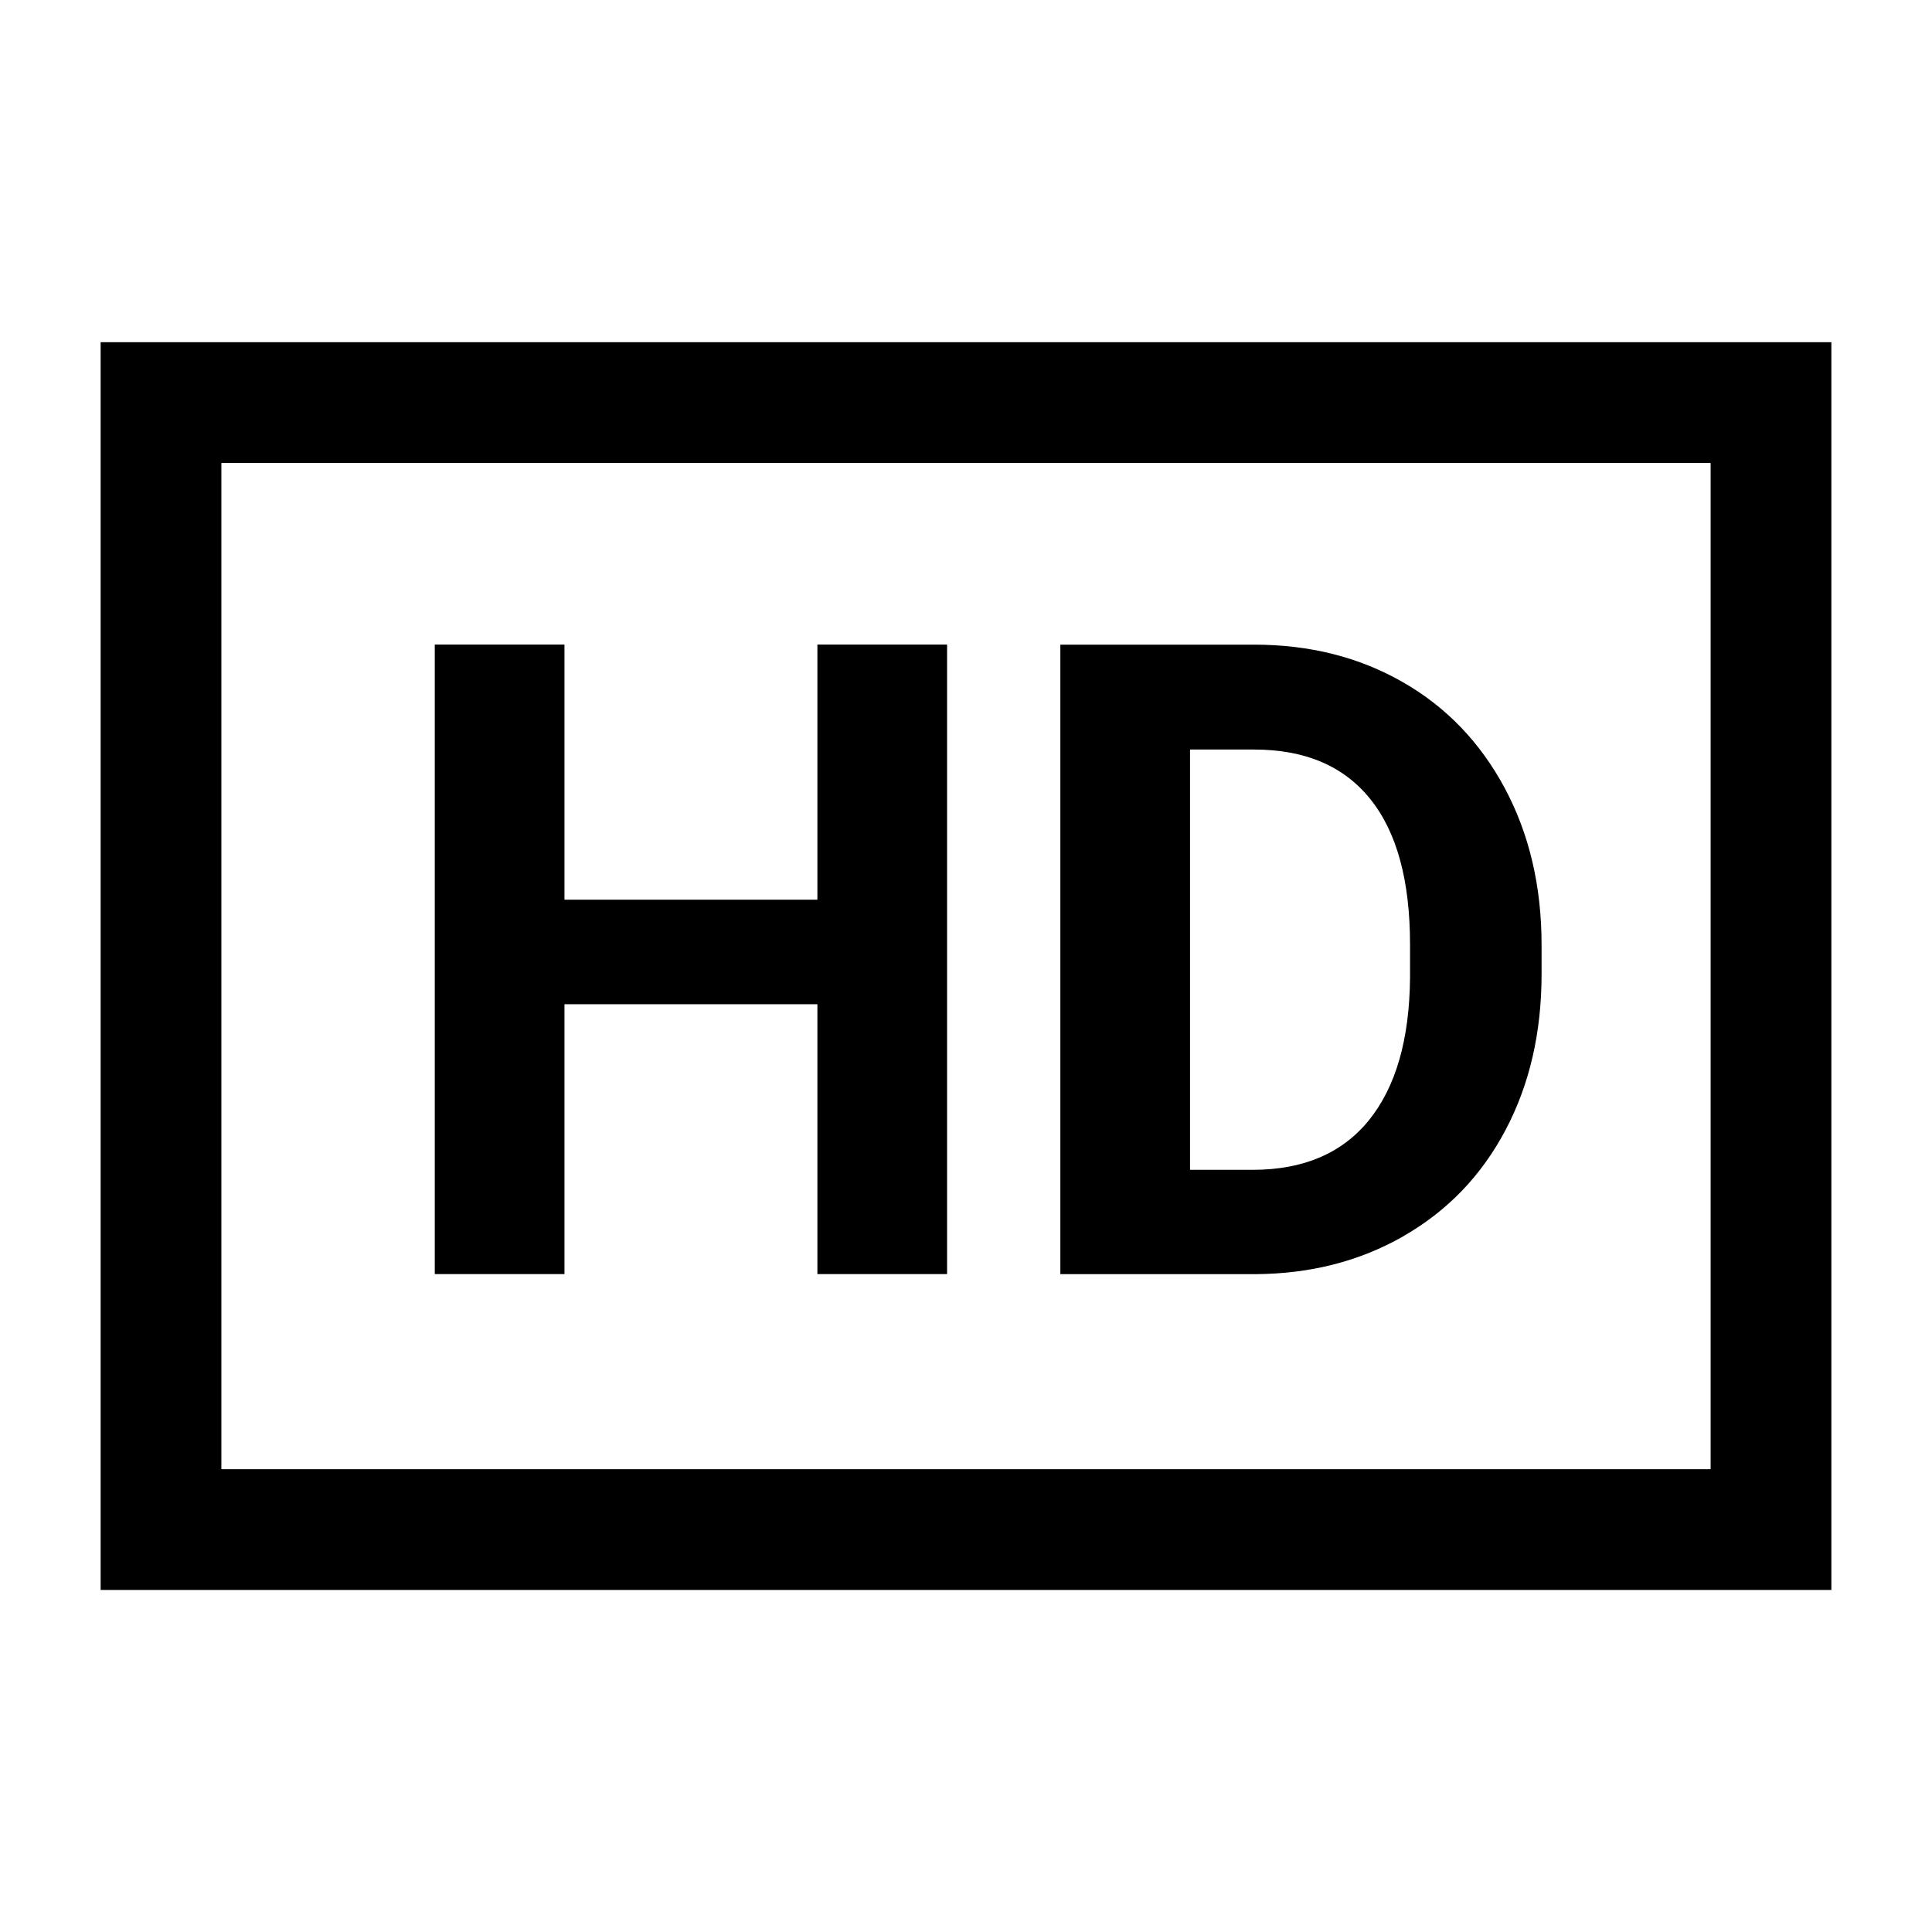 <?xml version="1.0" encoding="UTF-8"?><svg id="a" xmlns="http://www.w3.org/2000/svg" viewBox="0 0 24 24"><path d="M1.25,4.251v15.5h21.5V4.251H1.25ZM21.25,18.251H2.75V5.751h18.5v12.5ZM7.012,15.827h-1.611v-7.82h1.611v3.169h3.142v-3.169h1.611v7.82h-1.611v-3.352h-3.142v3.352ZM17.437,15.354c.544-.312.966-.75,1.265-1.316.299-.565.448-1.212.448-1.938v-.36c0-.727-.151-1.376-.456-1.947-.305-.57-.728-1.011-1.271-1.321-.542-.31-1.157-.464-1.845-.464h-2.406v7.82h2.423c.684-.004,1.298-.161,1.842-.473ZM14.783,14.532v-5.221h.795c.634,0,1.115.205,1.444.615.33.41.494,1.013.494,1.808v.413c-.007.767-.177,1.355-.51,1.768-.333.411-.814.617-1.445.617h-.778Z"/></svg>